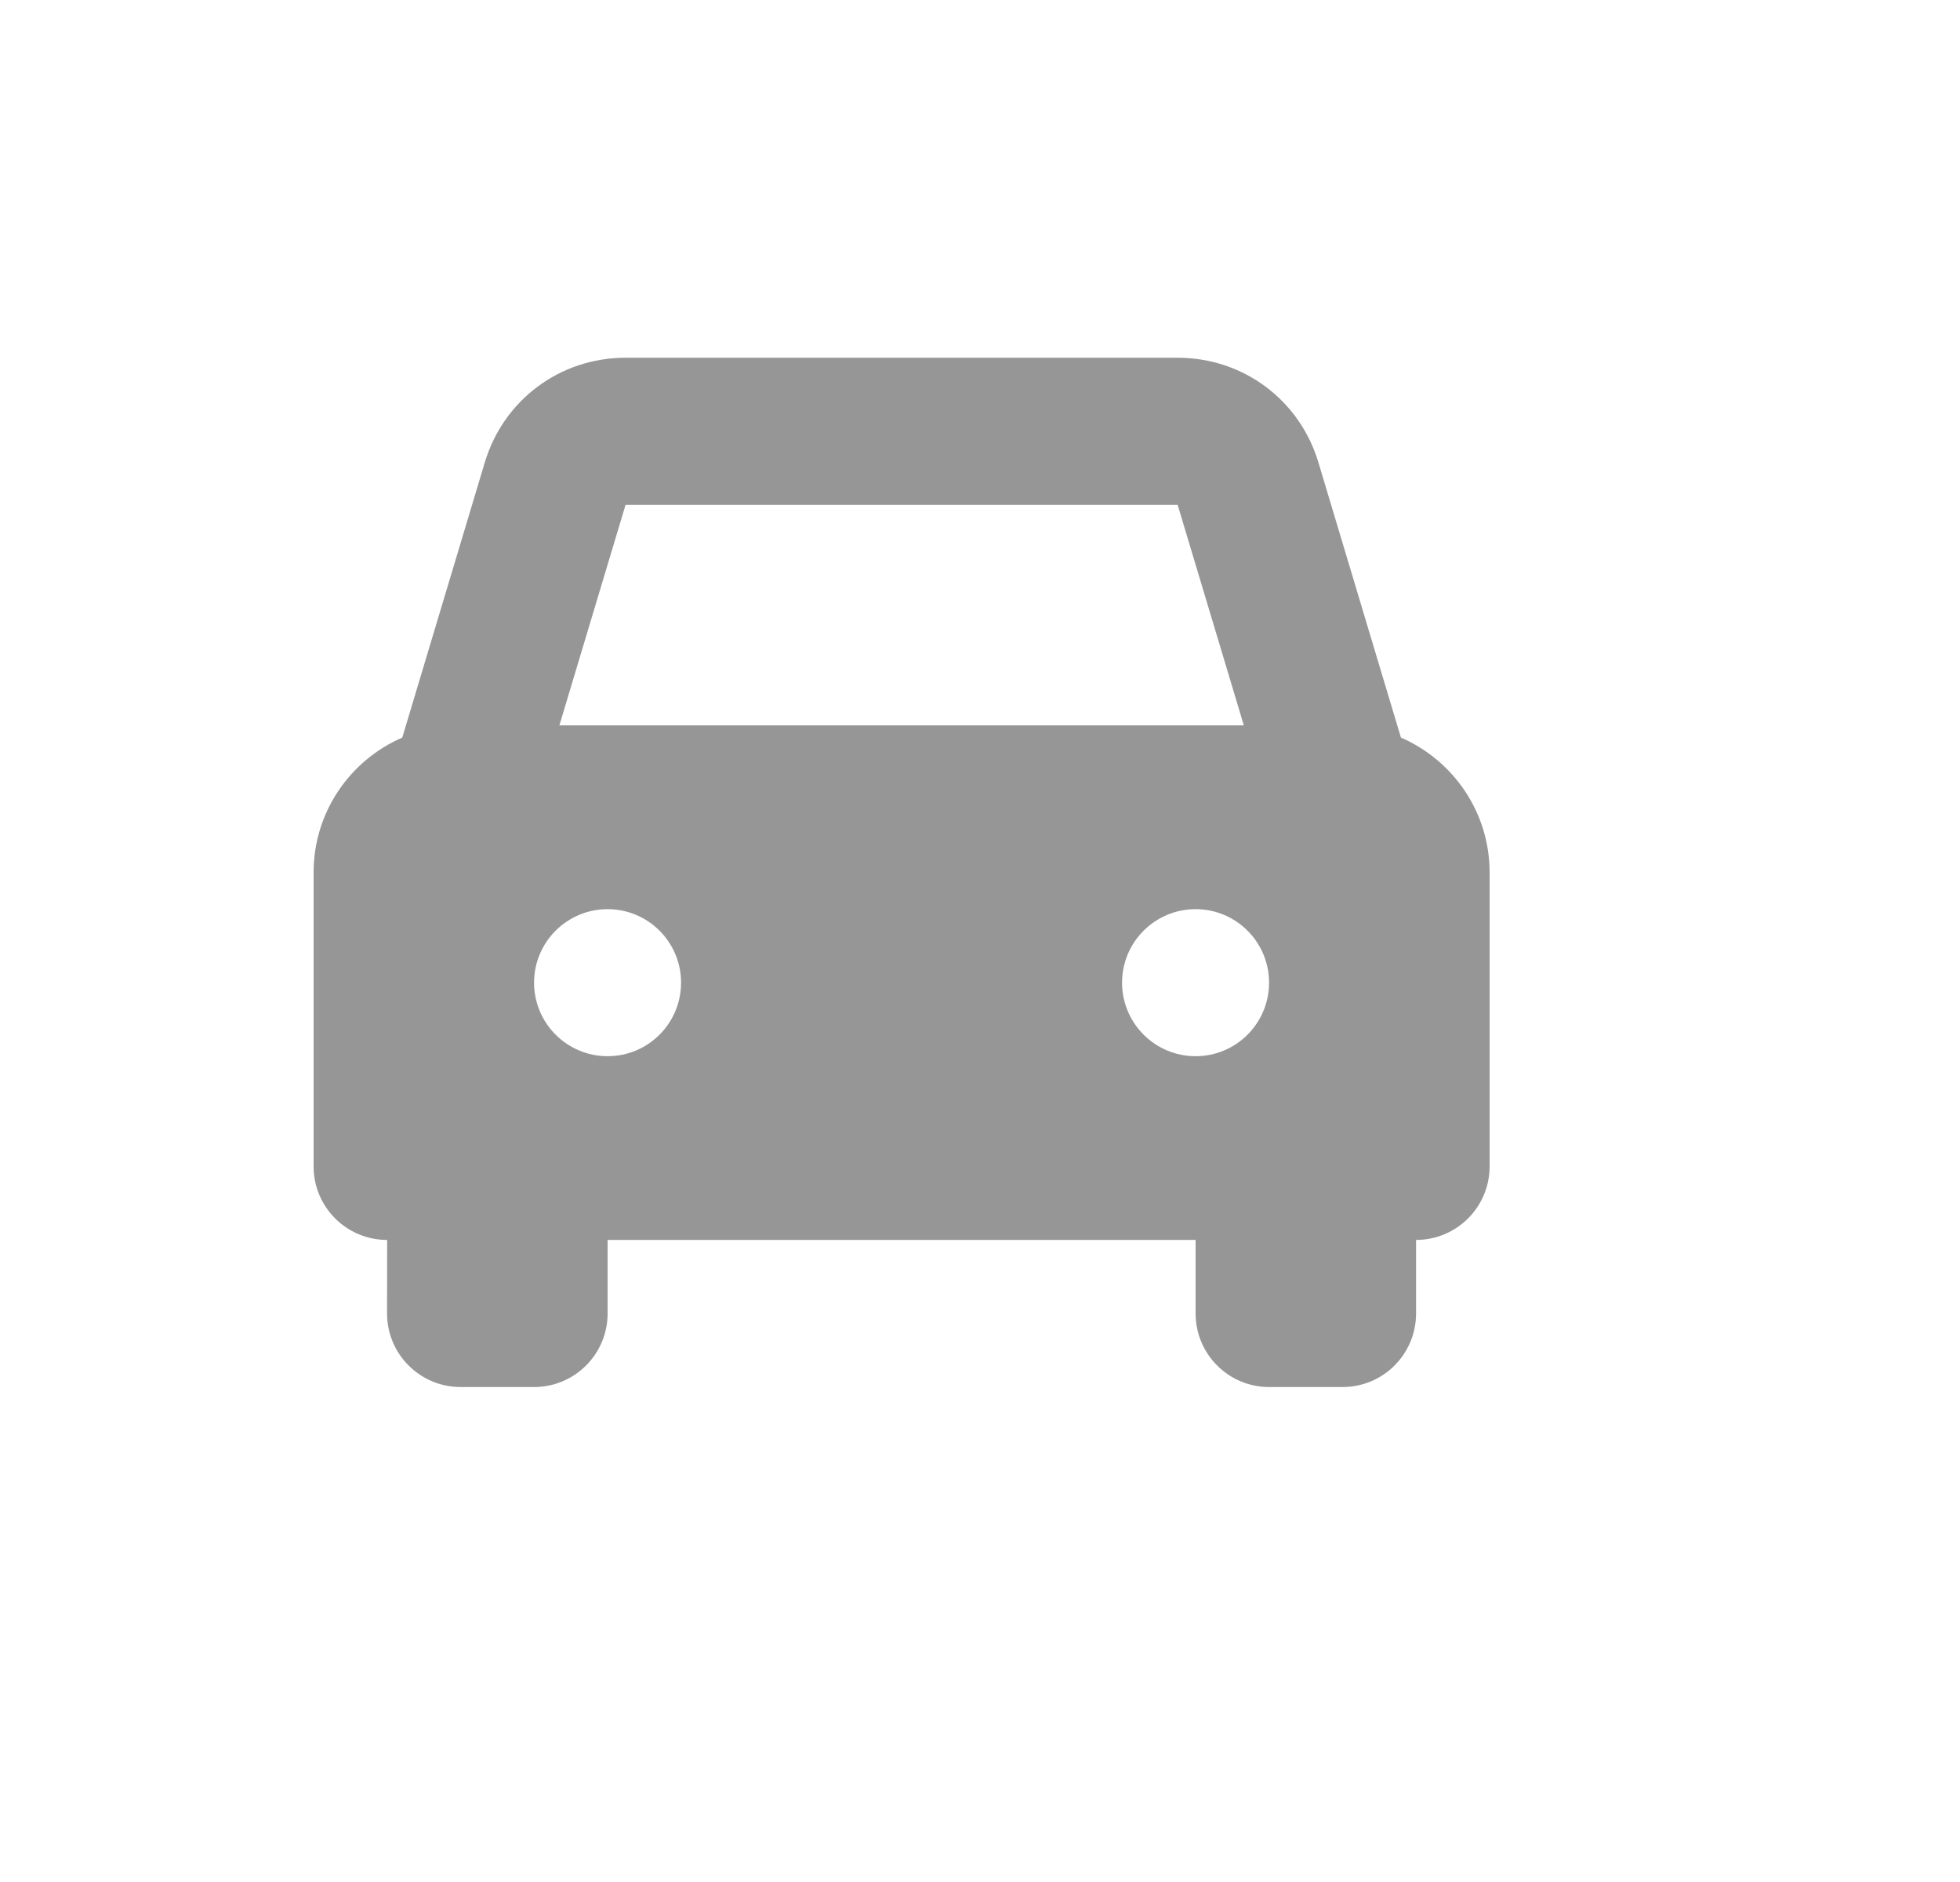<svg width="25" height="24" viewBox="0 0 25 24" fill="none" xmlns="http://www.w3.org/2000/svg">
    <path
        d="M17.869 9.406L16.817 5.899C16.578 5.099 15.856 4.562 15.021 4.562H7.979C7.144 4.562 6.422 5.099 6.183 5.899L5.131 9.406C4.466 9.694 4 10.356 4 11.125V14.875C4 15.393 4.42 15.812 4.937 15.812H4.938L4.937 16.75C4.937 17.268 5.357 17.688 5.875 17.688H6.813C7.33 17.688 7.75 17.268 7.75 16.75L7.75 15.812H15.25L15.25 16.75C15.25 17.268 15.67 17.688 16.187 17.688H17.125C17.643 17.688 18.062 17.268 18.062 16.75V15.813L18.062 15.812H18.062C18.58 15.812 19 15.393 19 14.875V11.125C19 10.356 18.534 9.694 17.869 9.406L17.869 9.406ZM7.979 6.438H15.021L15.865 9.25H7.135L7.979 6.438H7.979ZM7.75 13.469C7.232 13.469 6.812 13.049 6.812 12.531C6.812 12.014 7.232 11.594 7.75 11.594C8.268 11.594 8.687 12.014 8.687 12.531C8.687 13.049 8.268 13.469 7.75 13.469ZM15.25 13.469C14.732 13.469 14.312 13.049 14.312 12.531C14.312 12.014 14.732 11.594 15.25 11.594C15.768 11.594 16.187 12.014 16.187 12.531C16.187 13.049 15.768 13.469 15.25 13.469Z"
        fill="#969696" />
</svg>
